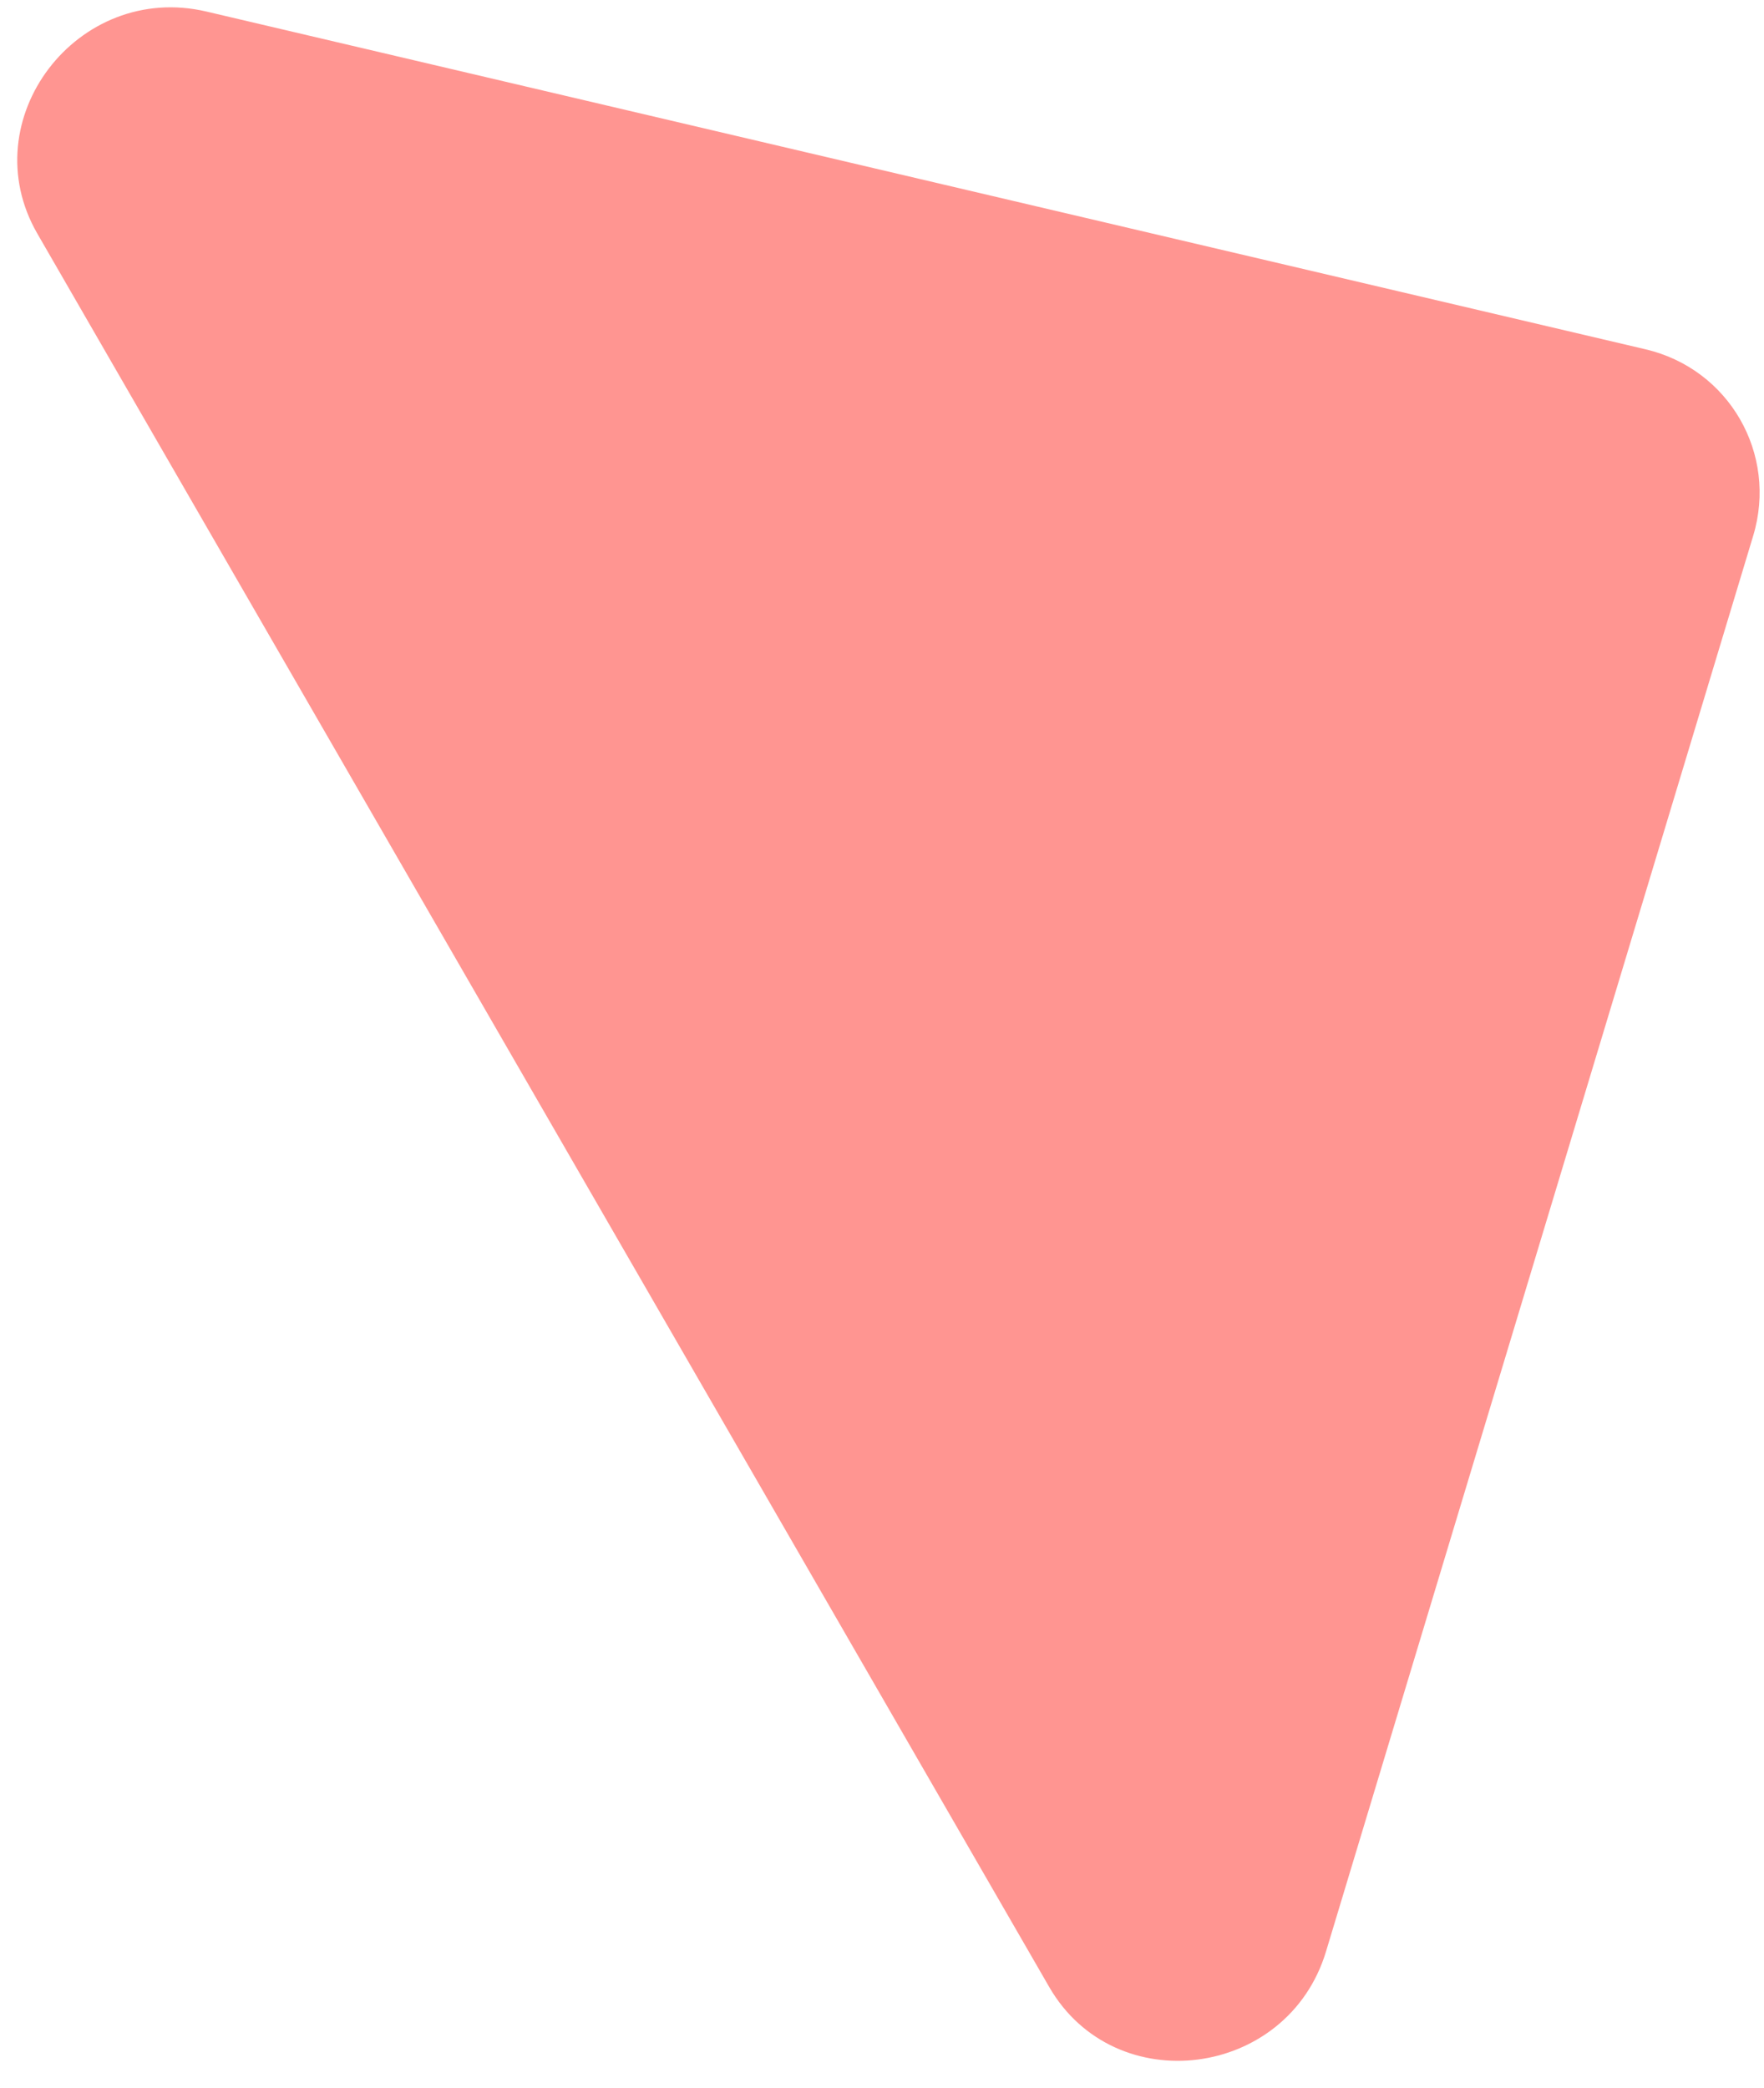 <svg width="60" height="71" viewBox="0 0 60 71" fill="none" xmlns="http://www.w3.org/2000/svg">
<path d="M55.97 11.876C58.809 12.542 60.475 15.426 59.632 18.218L45.103 66.349C43.798 70.671 37.921 71.425 35.687 67.557L1.27 7.943C-0.964 4.075 2.628 -0.638 7.023 0.393L55.97 11.876Z" fill="#FF9591"/>
</svg>
